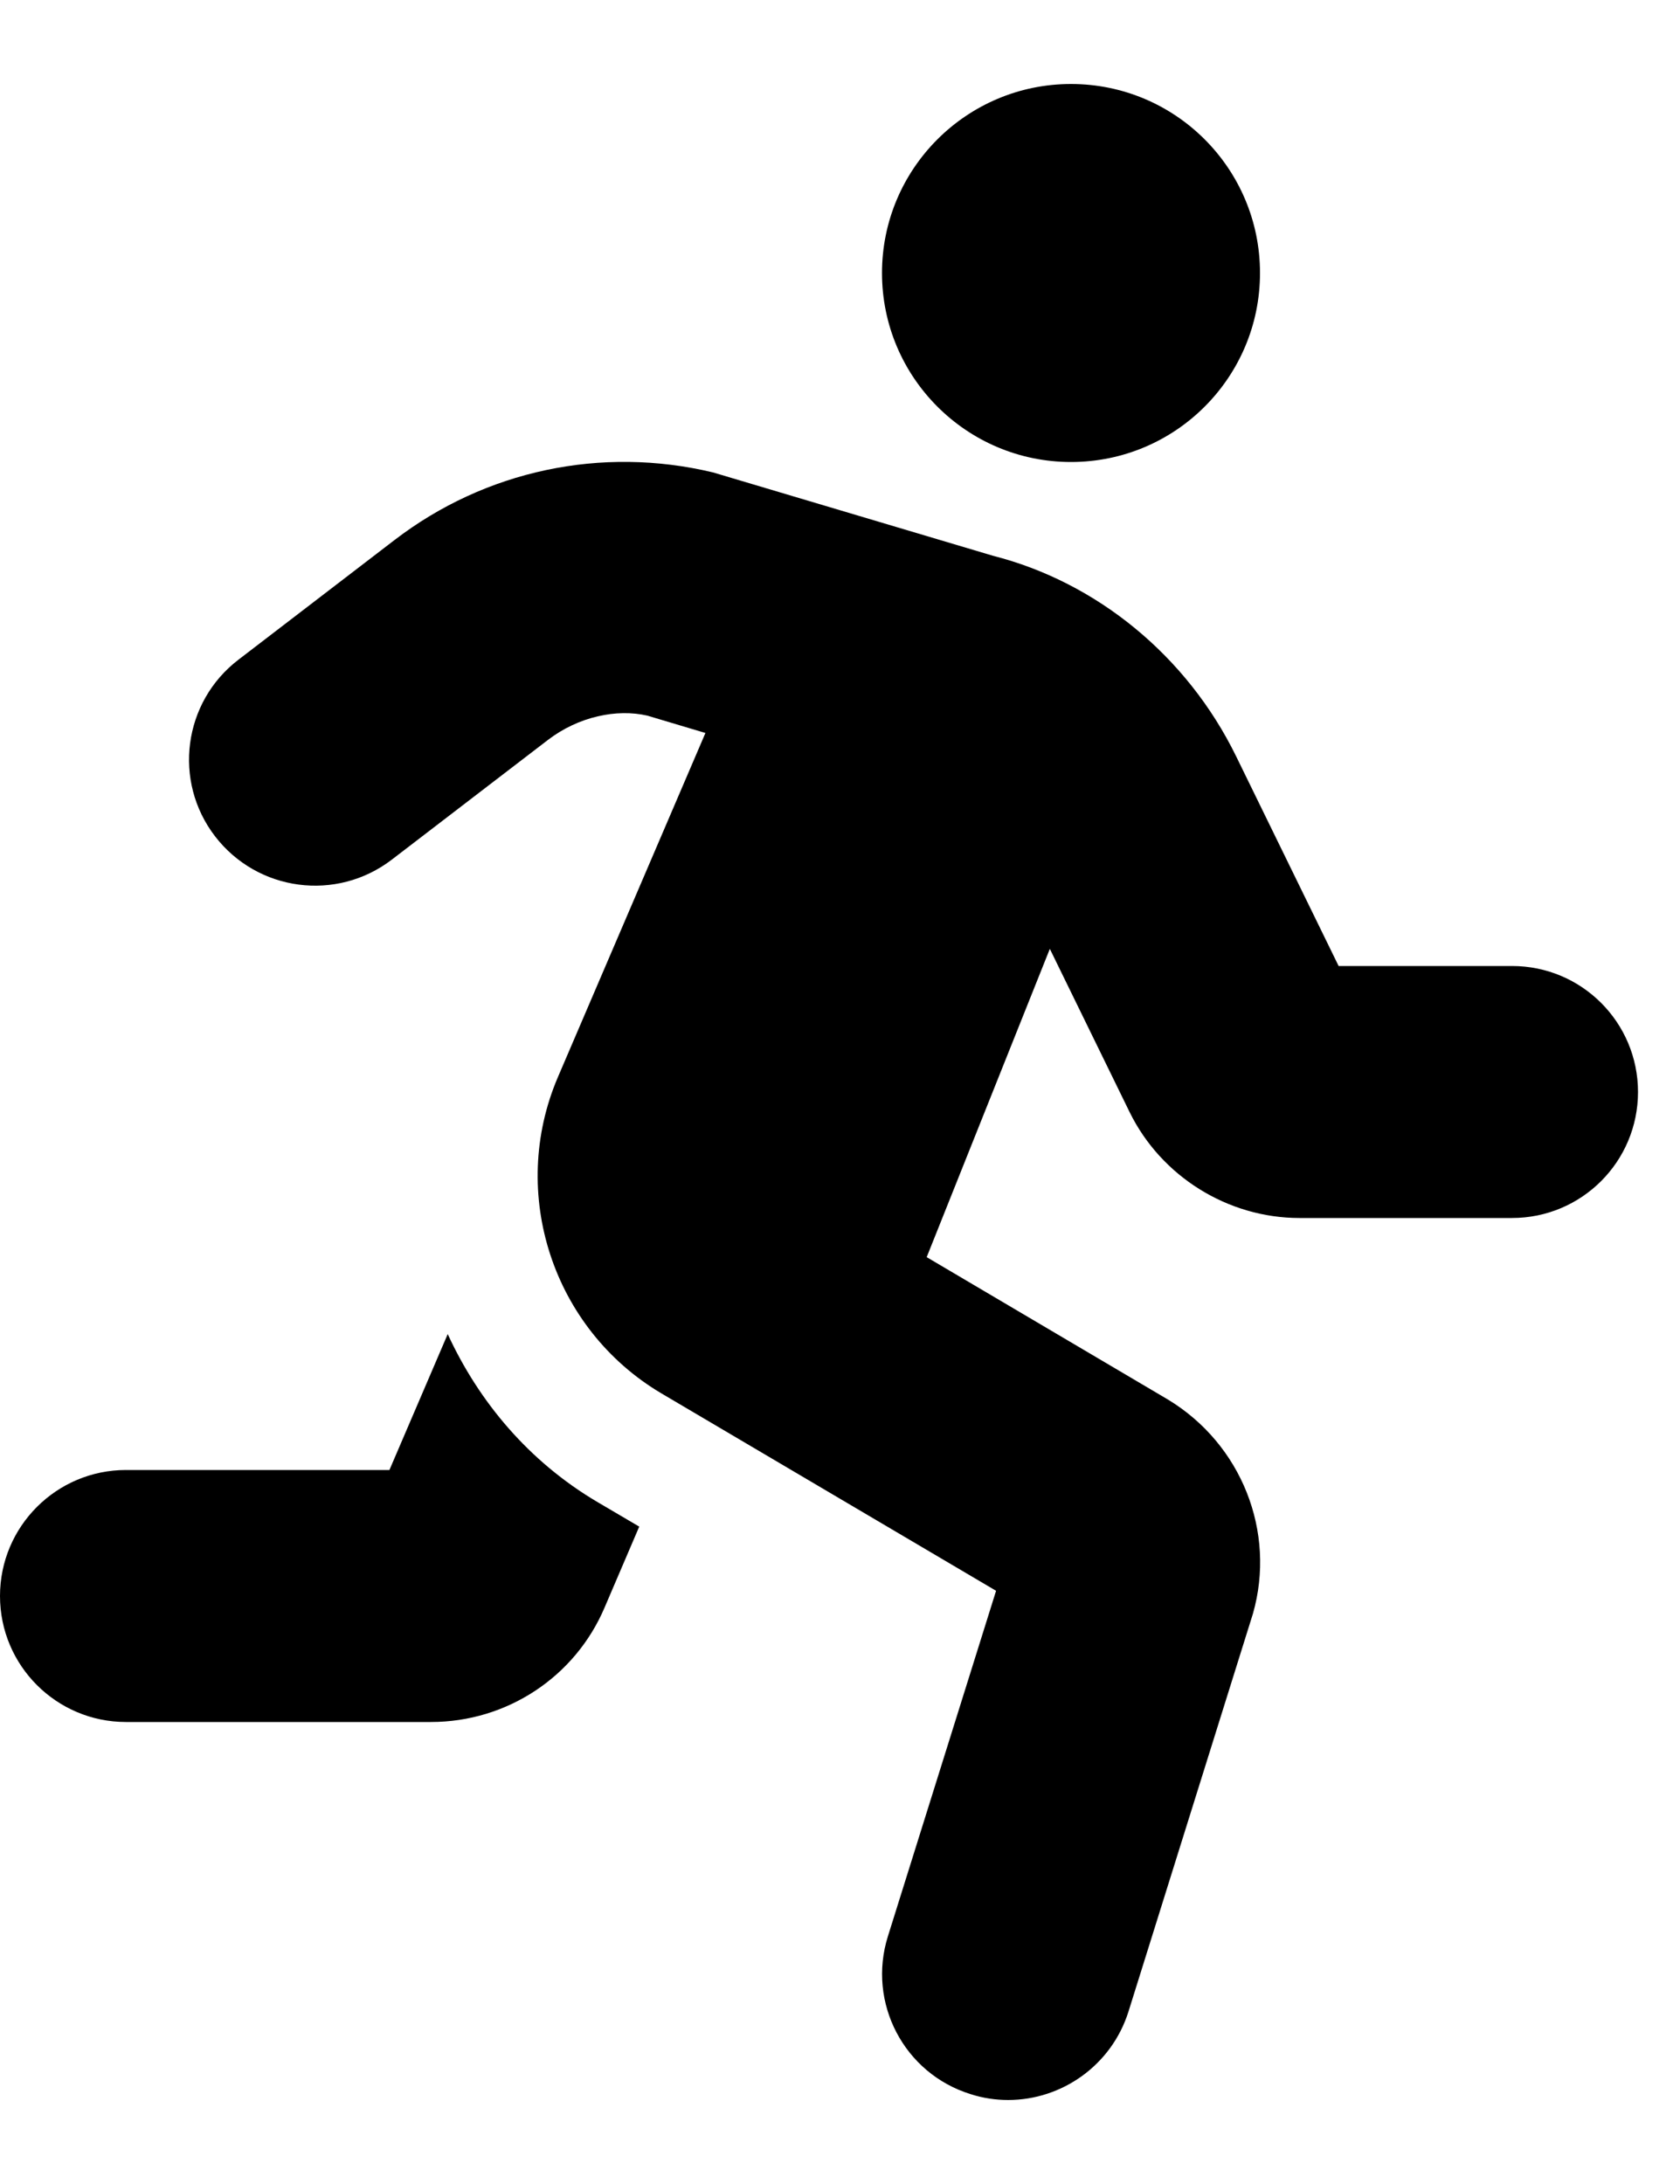 <svg width="10" height="13" viewBox="0 0 10 13" fill="none" xmlns="http://www.w3.org/2000/svg">
<path d="M6.375 2.75C6.997 2.75 7.5 2.246 7.5 1.625C7.5 1.004 6.997 0.5 6.375 0.5C5.754 0.5 5.25 1.004 5.25 1.625C5.25 2.246 5.754 2.75 6.375 2.75ZM2.665 7.941L2.318 8.75H0.75C0.336 8.75 0 9.086 0 9.5C0 9.914 0.336 10.25 0.75 10.25H2.565C3.017 10.25 3.423 9.982 3.599 9.568L3.805 9.087L3.555 8.94C3.149 8.7 2.851 8.345 2.665 7.941ZM9 5.75H7.968L7.358 4.502C7.065 3.903 6.527 3.465 5.91 3.308L4.244 2.812C3.58 2.653 2.889 2.8 2.349 3.214L1.419 3.927C1.09 4.179 1.028 4.65 1.28 4.978C1.533 5.307 2.003 5.369 2.332 5.117L3.262 4.404C3.442 4.266 3.671 4.217 3.854 4.26L4.199 4.363L3.321 6.411C3.025 7.102 3.29 7.911 3.937 8.294L5.929 9.469L5.285 11.526C5.161 11.921 5.381 12.342 5.777 12.465C5.851 12.489 5.927 12.5 6.001 12.5C6.32 12.5 6.616 12.294 6.717 11.974L7.458 9.605C7.597 9.118 7.39 8.595 6.951 8.33L5.516 7.483L6.249 5.648L6.724 6.62C6.912 7.003 7.309 7.25 7.735 7.25H9C9.415 7.25 9.75 6.914 9.75 6.5C9.75 6.086 9.415 5.75 9 5.75Z" fill="black"/>
</svg>
